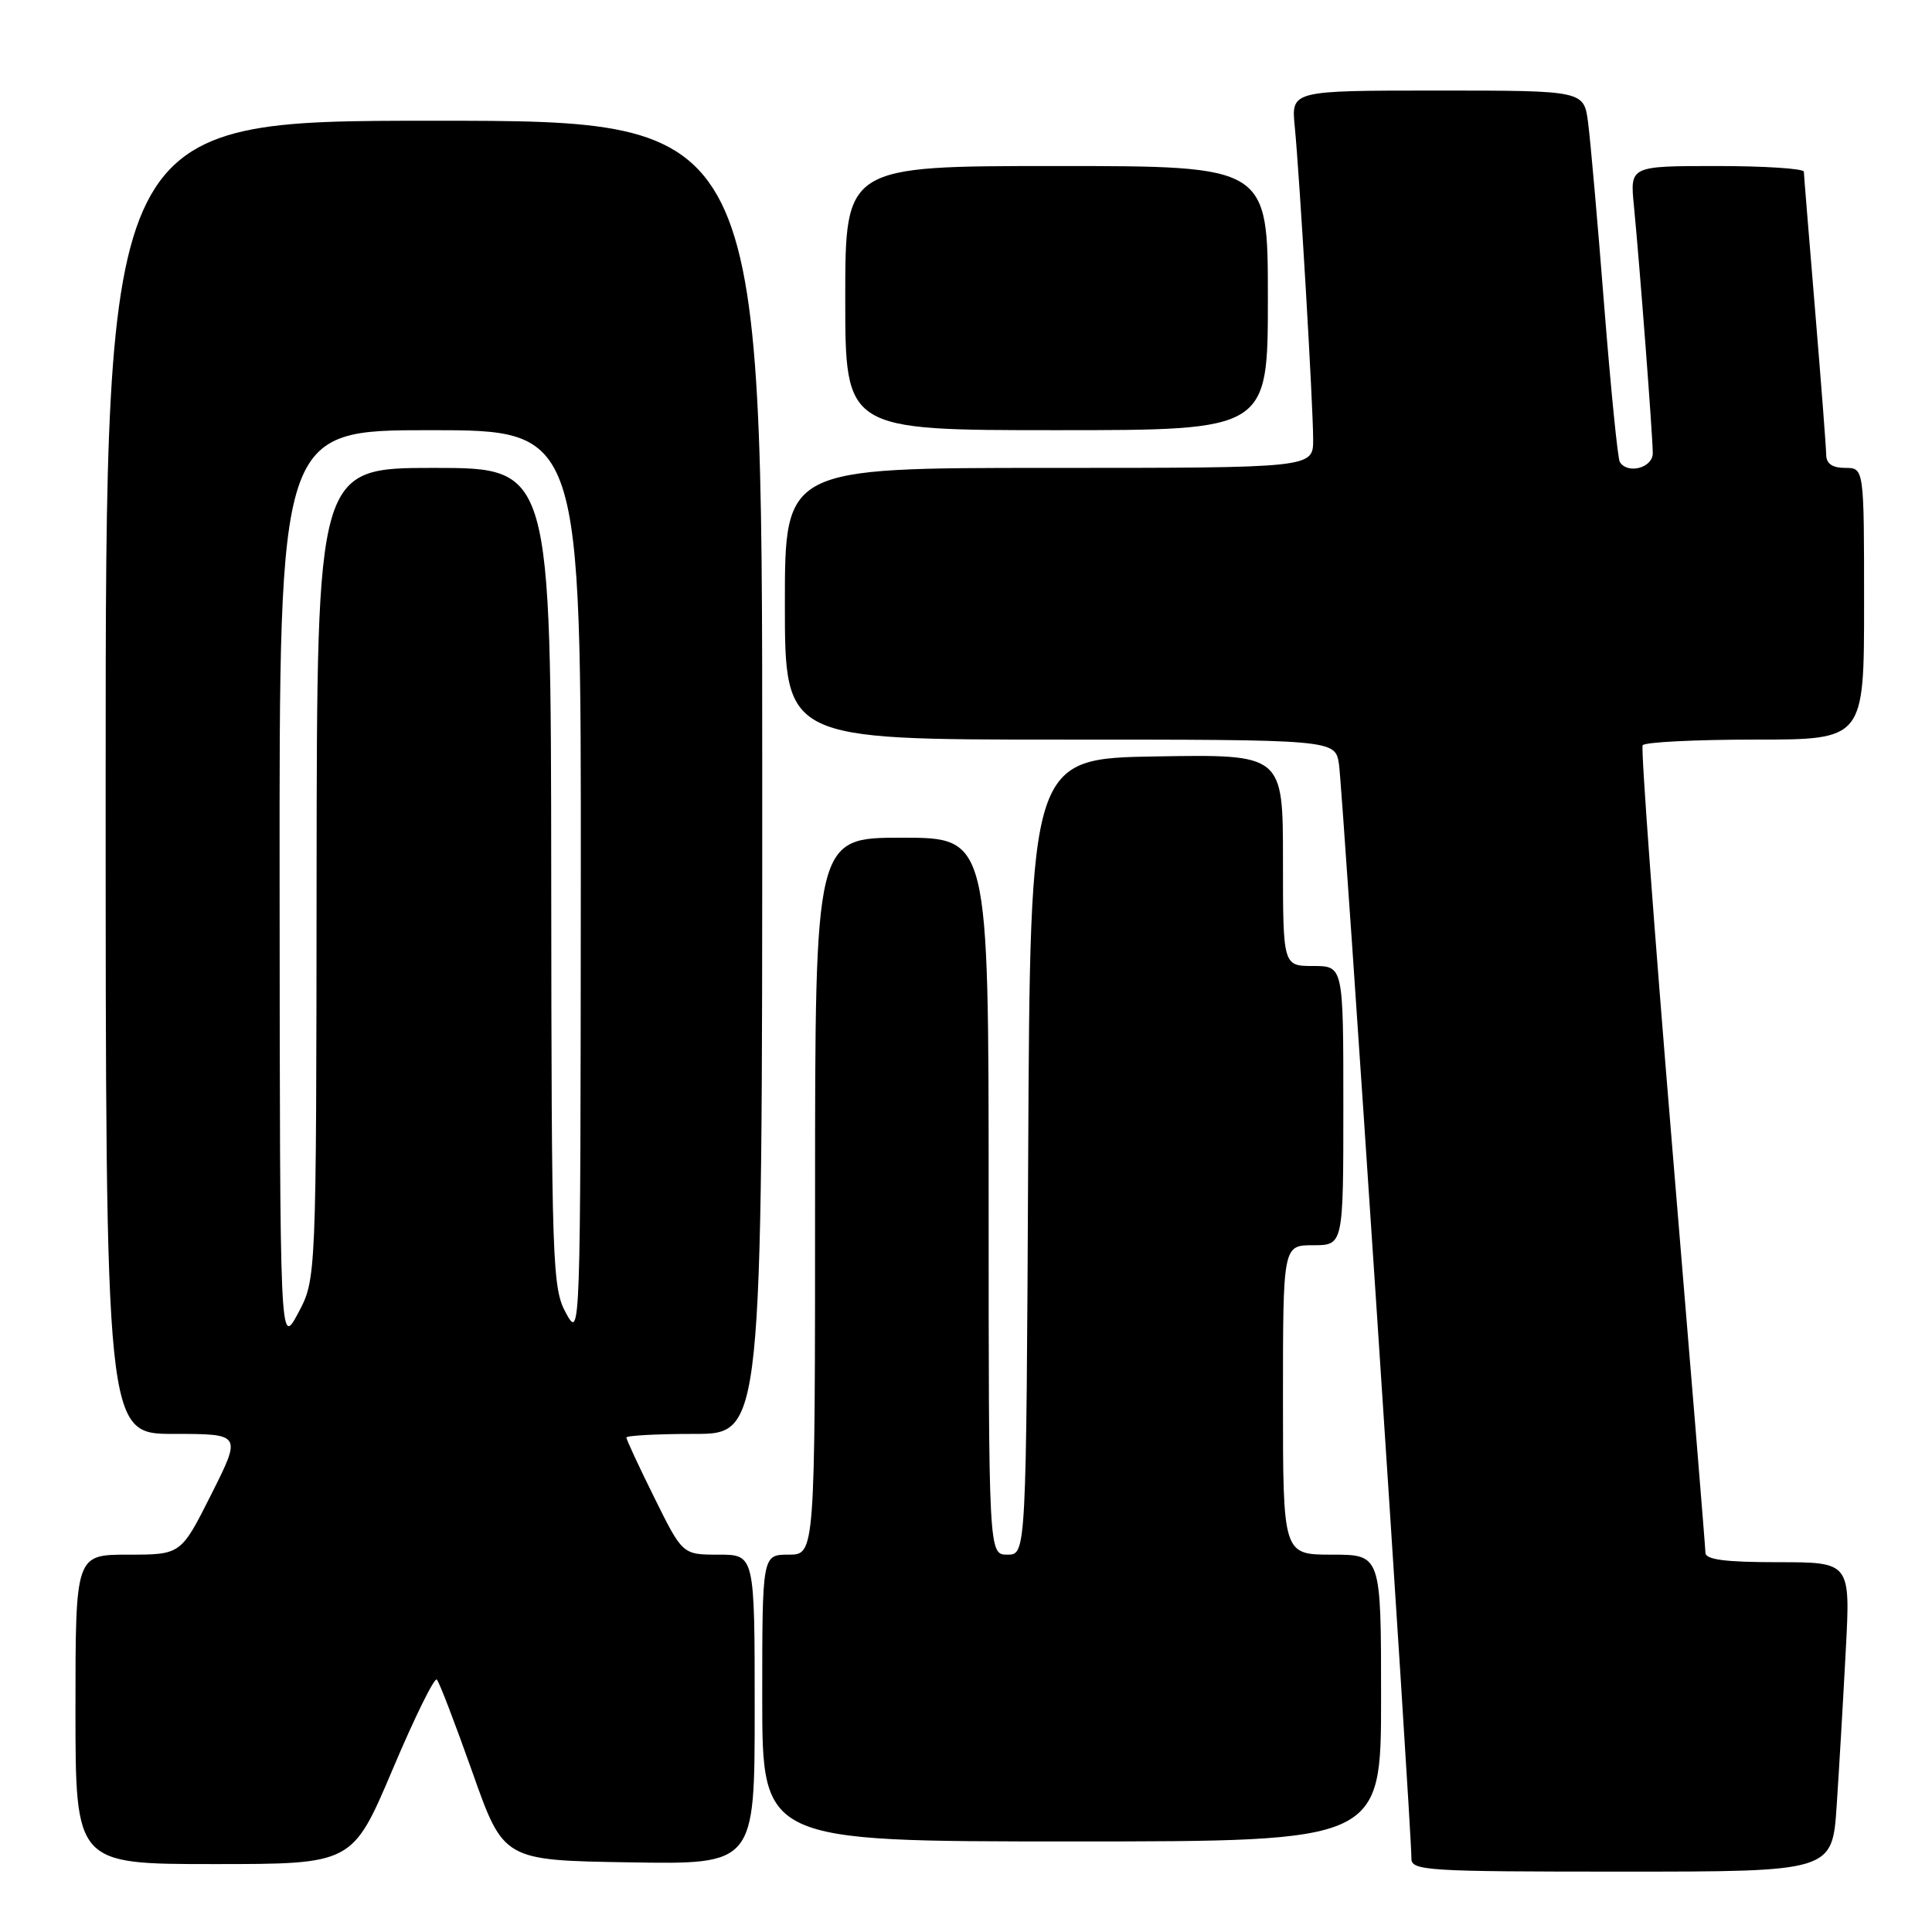 <?xml version="1.0" encoding="UTF-8" standalone="no"?>
<!DOCTYPE svg PUBLIC "-//W3C//DTD SVG 1.1//EN" "http://www.w3.org/Graphics/SVG/1.1/DTD/svg11.dtd" >
<svg xmlns="http://www.w3.org/2000/svg" xmlns:xlink="http://www.w3.org/1999/xlink" version="1.1" viewBox="0 0 256 256">
 <g >
 <path fill="currentColor"
d=" M 243.37 239.25 C 243.69 234.44 244.23 225.21 244.57 218.75 C 245.20 207.00 245.20 207.00 235.60 207.00 C 228.60 207.00 225.99 206.66 225.98 205.75 C 225.97 205.06 223.99 180.88 221.58 152.00 C 219.18 123.12 217.41 99.16 217.66 98.75 C 217.91 98.34 224.62 98.00 232.56 98.00 C 247.00 98.00 247.00 98.00 247.00 80.00 C 247.00 62.00 247.00 62.00 244.50 62.00 C 242.79 62.00 241.99 61.44 241.98 60.25 C 241.97 59.29 241.30 50.62 240.50 41.00 C 239.70 31.38 239.03 23.16 239.02 22.75 C 239.01 22.34 233.82 22.00 227.49 22.00 C 215.98 22.00 215.98 22.00 216.50 27.25 C 217.26 35.05 219.00 57.82 219.00 60.05 C 219.00 62.00 215.66 62.88 214.63 61.21 C 214.36 60.78 213.43 51.44 212.56 40.46 C 211.70 29.48 210.74 18.59 210.43 16.25 C 209.88 12.00 209.88 12.00 190.49 12.00 C 171.09 12.00 171.09 12.00 171.56 16.75 C 172.22 23.50 174.00 53.77 174.00 58.25 C 174.00 62.00 174.00 62.00 139.00 62.00 C 104.00 62.00 104.00 62.00 104.00 80.00 C 104.00 98.00 104.00 98.00 140.45 98.00 C 176.91 98.00 176.91 98.00 177.42 101.25 C 177.90 104.37 187.06 242.65 187.02 246.25 C 187.00 247.88 188.99 248.00 214.89 248.00 C 242.79 248.00 242.79 248.00 243.37 239.25 Z  M 52.01 234.49 C 54.92 227.60 57.56 222.23 57.88 222.55 C 58.20 222.86 60.31 228.38 62.59 234.81 C 66.72 246.50 66.72 246.50 83.36 246.77 C 100.00 247.05 100.00 247.05 100.00 226.52 C 100.00 206.00 100.00 206.00 95.22 206.00 C 90.44 206.00 90.44 206.00 86.72 198.48 C 84.67 194.35 83.00 190.75 83.00 190.48 C 83.00 190.22 87.05 190.00 92.00 190.00 C 101.00 190.00 101.00 190.00 101.00 103.00 C 101.00 16.00 101.00 16.00 57.50 16.00 C 14.00 16.00 14.00 16.00 14.00 103.00 C 14.00 190.00 14.00 190.00 23.01 190.00 C 32.02 190.00 32.02 190.00 28.00 198.00 C 23.98 206.00 23.98 206.00 16.99 206.00 C 10.00 206.00 10.00 206.00 10.00 226.50 C 10.00 247.00 10.00 247.00 28.35 247.00 C 46.70 247.00 46.70 247.00 52.01 234.49 Z  M 183.00 225.00 C 183.00 206.00 183.00 206.00 176.50 206.00 C 170.00 206.00 170.00 206.00 170.00 185.50 C 170.00 165.00 170.00 165.00 174.00 165.00 C 178.00 165.00 178.00 165.00 178.00 146.50 C 178.00 128.00 178.00 128.00 174.00 128.00 C 170.00 128.00 170.00 128.00 170.00 113.98 C 170.00 99.95 170.00 99.95 153.25 100.23 C 136.50 100.50 136.50 100.50 136.24 153.25 C 135.98 206.00 135.98 206.00 133.49 206.00 C 131.00 206.00 131.00 206.00 131.00 158.50 C 131.00 111.00 131.00 111.00 119.50 111.00 C 108.00 111.00 108.00 111.00 108.00 158.50 C 108.00 206.00 108.00 206.00 104.50 206.00 C 101.00 206.00 101.00 206.00 101.00 225.00 C 101.00 244.00 101.00 244.00 142.00 244.00 C 183.00 244.00 183.00 244.00 183.00 225.00 Z  M 168.00 39.50 C 168.00 22.00 168.00 22.00 140.00 22.00 C 112.00 22.00 112.00 22.00 112.00 39.50 C 112.00 57.00 112.00 57.00 140.00 57.00 C 168.00 57.00 168.00 57.00 168.00 39.50 Z  M 37.05 117.75 C 37.00 57.00 37.00 57.00 57.00 57.00 C 77.00 57.00 77.00 57.00 76.96 117.25 C 76.92 177.18 76.91 177.48 75.00 174.00 C 73.18 170.68 73.08 167.78 73.04 116.25 C 73.00 62.00 73.00 62.00 57.50 62.00 C 42.00 62.00 42.00 62.00 41.95 115.75 C 41.91 169.50 41.91 169.50 39.50 174.00 C 37.09 178.50 37.09 178.50 37.05 117.75 Z "/>
</g>
</svg>